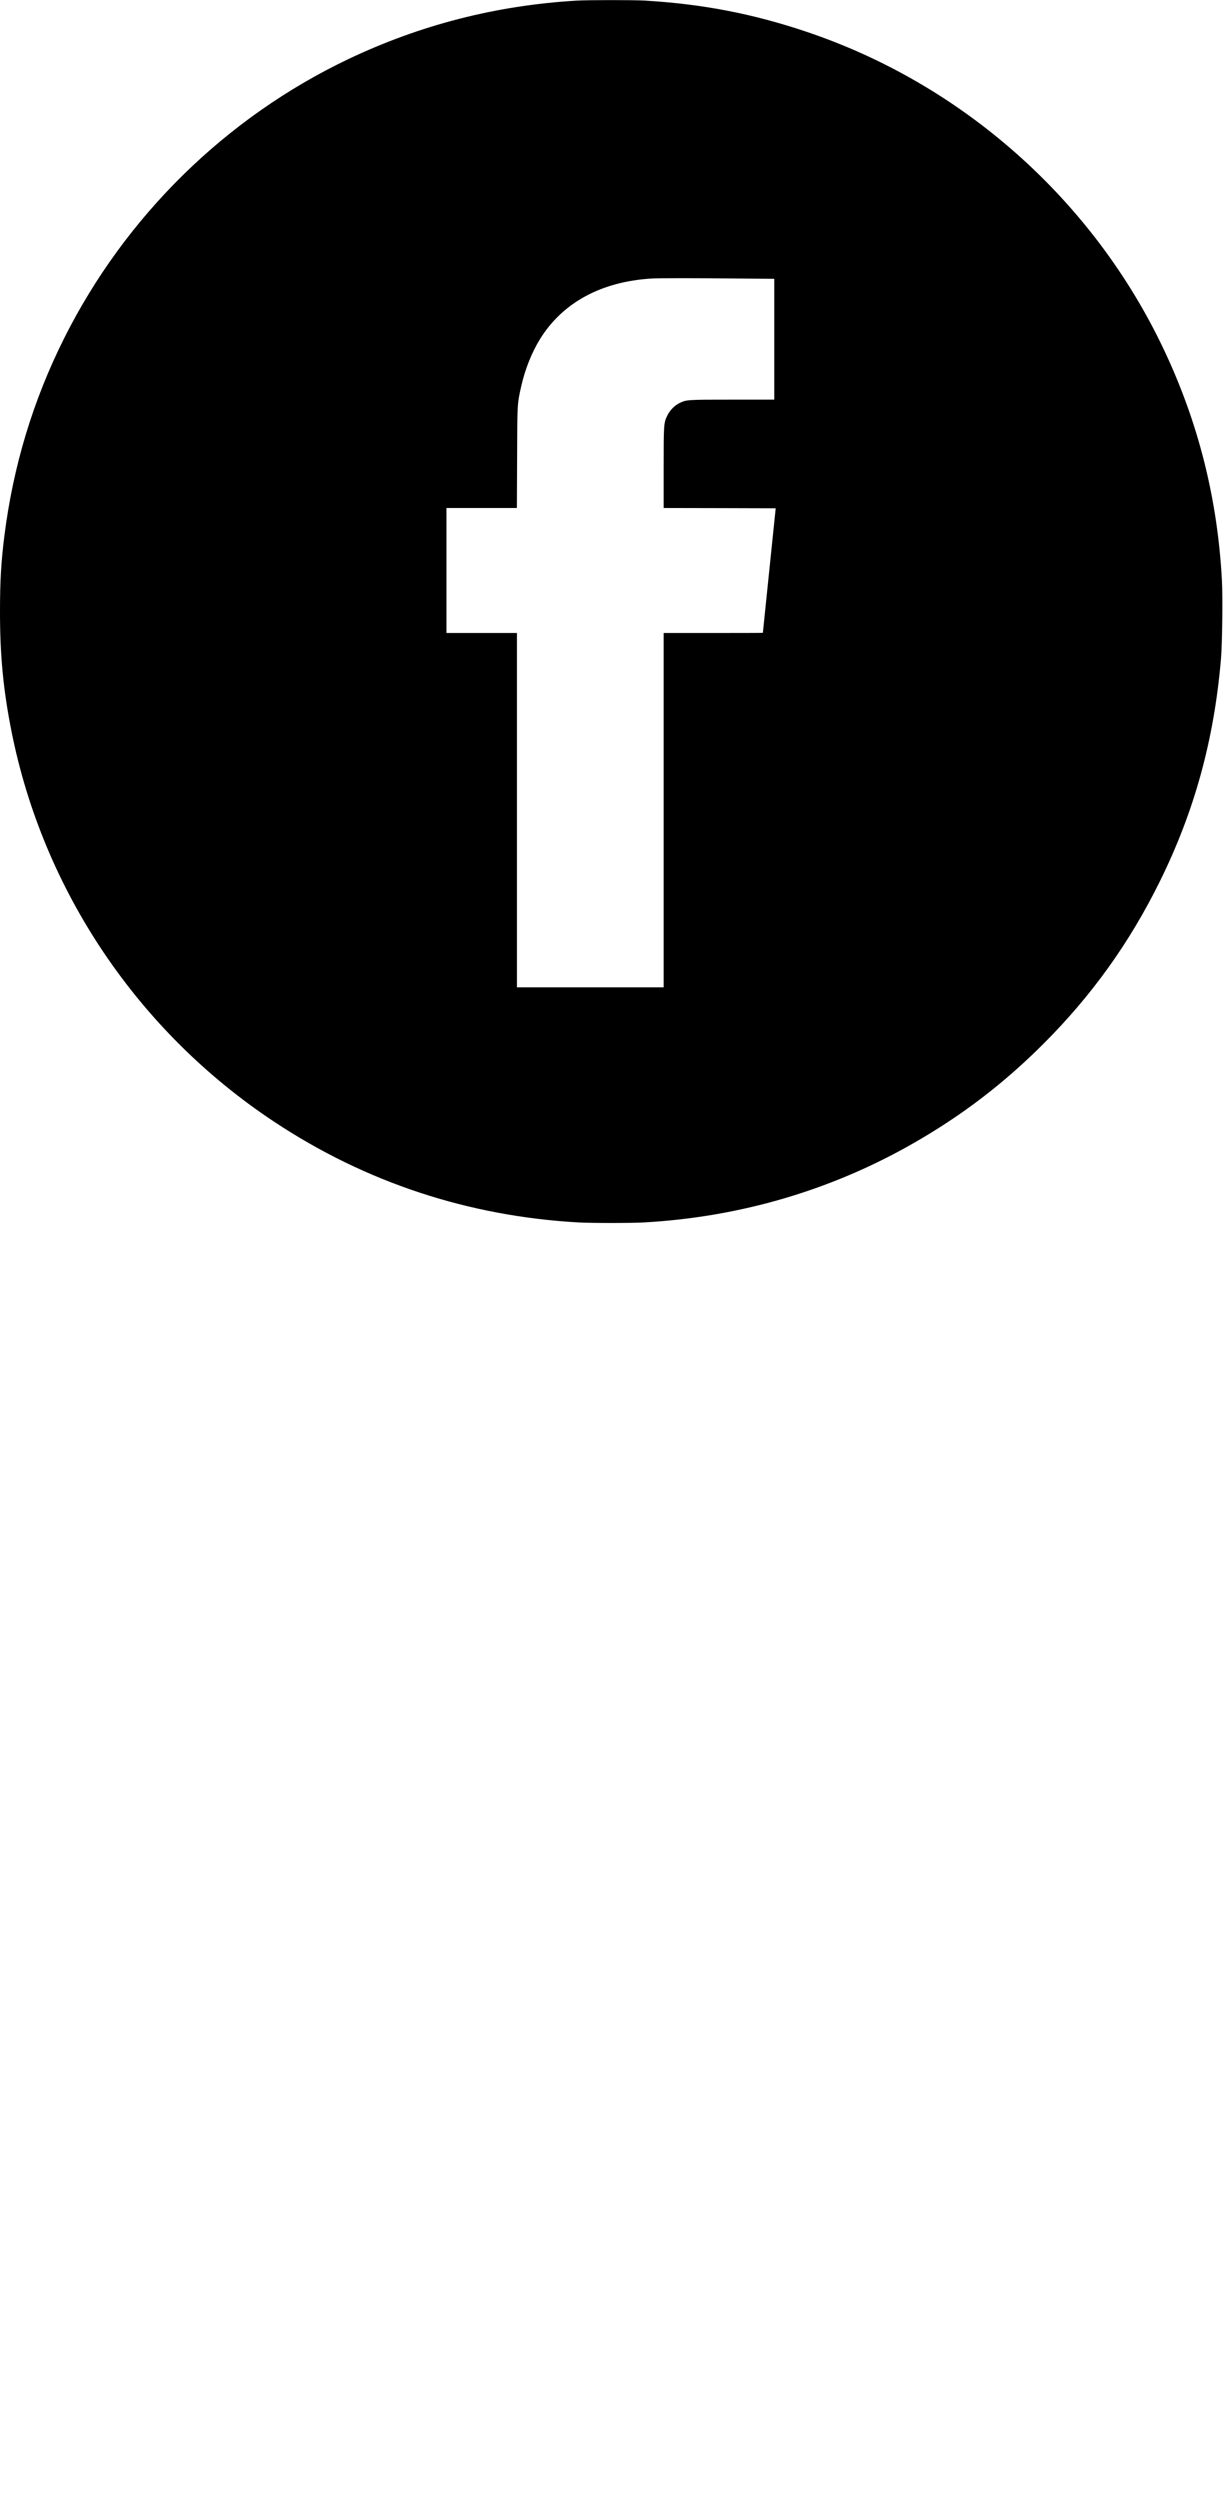 <?xml version="1.0" standalone="no"?>
<!DOCTYPE svg PUBLIC "-//W3C//DTD SVG 20010904//EN"
 "http://www.w3.org/TR/2001/REC-SVG-20010904/DTD/svg10.dtd">
<svg version="1.0" xmlns="http://www.w3.org/2000/svg"
 width="2134pt" height="4360pt" viewBox="0 0 2134 4360"
 preserveAspectRatio="xMidYMid meet">
<g transform="translate(0,4360) scale(0.1,-0.1)"
fill="#000000" stroke="none">
<path d="M10060 43589 c-1402 -83 -2723 -422 -3978 -1018 -2139 -1018 -3896
-2742 -4963 -4871 -544 -1087 -889 -2228 -1043 -3450 -56 -440 -76 -790 -76
-1315 0 -772 57 -1365 200 -2088 551 -2777 2208 -5239 4585 -6812 1593 -1055
3382 -1646 5305 -1755 226 -13 924 -13 1150 0 1682 95 3276 565 4710 1388 845
485 1565 1036 2256 1726 844 844 1499 1757 2028 2826 609 1230 953 2483 1072
3905 21 255 30 1078 15 1360 -78 1424 -411 2747 -1014 4020 -1234 2607 -3514
4631 -6247 5545 -933 313 -1810 481 -2815 540 -197 11 -986 11 -1185 -1z
m2758 -4846 l692 -6 0 -1054 0 -1053 -727 0 c-799 0 -806 -1 -927 -60 -86 -42
-168 -126 -211 -215 -64 -131 -65 -147 -65 -920 l0 -695 978 -2 977 -3 -112
-1085 c-61 -597 -112 -1086 -112 -1087 -1 -2 -390 -3 -866 -3 l-865 0 0 -3090
0 -3090 -1280 0 -1280 0 0 3090 0 3090 -615 0 -615 0 0 1090 0 1090 614 0 615
0 4 873 c3 961 2 940 72 1251 66 295 184 589 328 823 397 639 1073 1004 1957
1056 112 7 767 7 1438 0z"/>
</g>
</svg>
